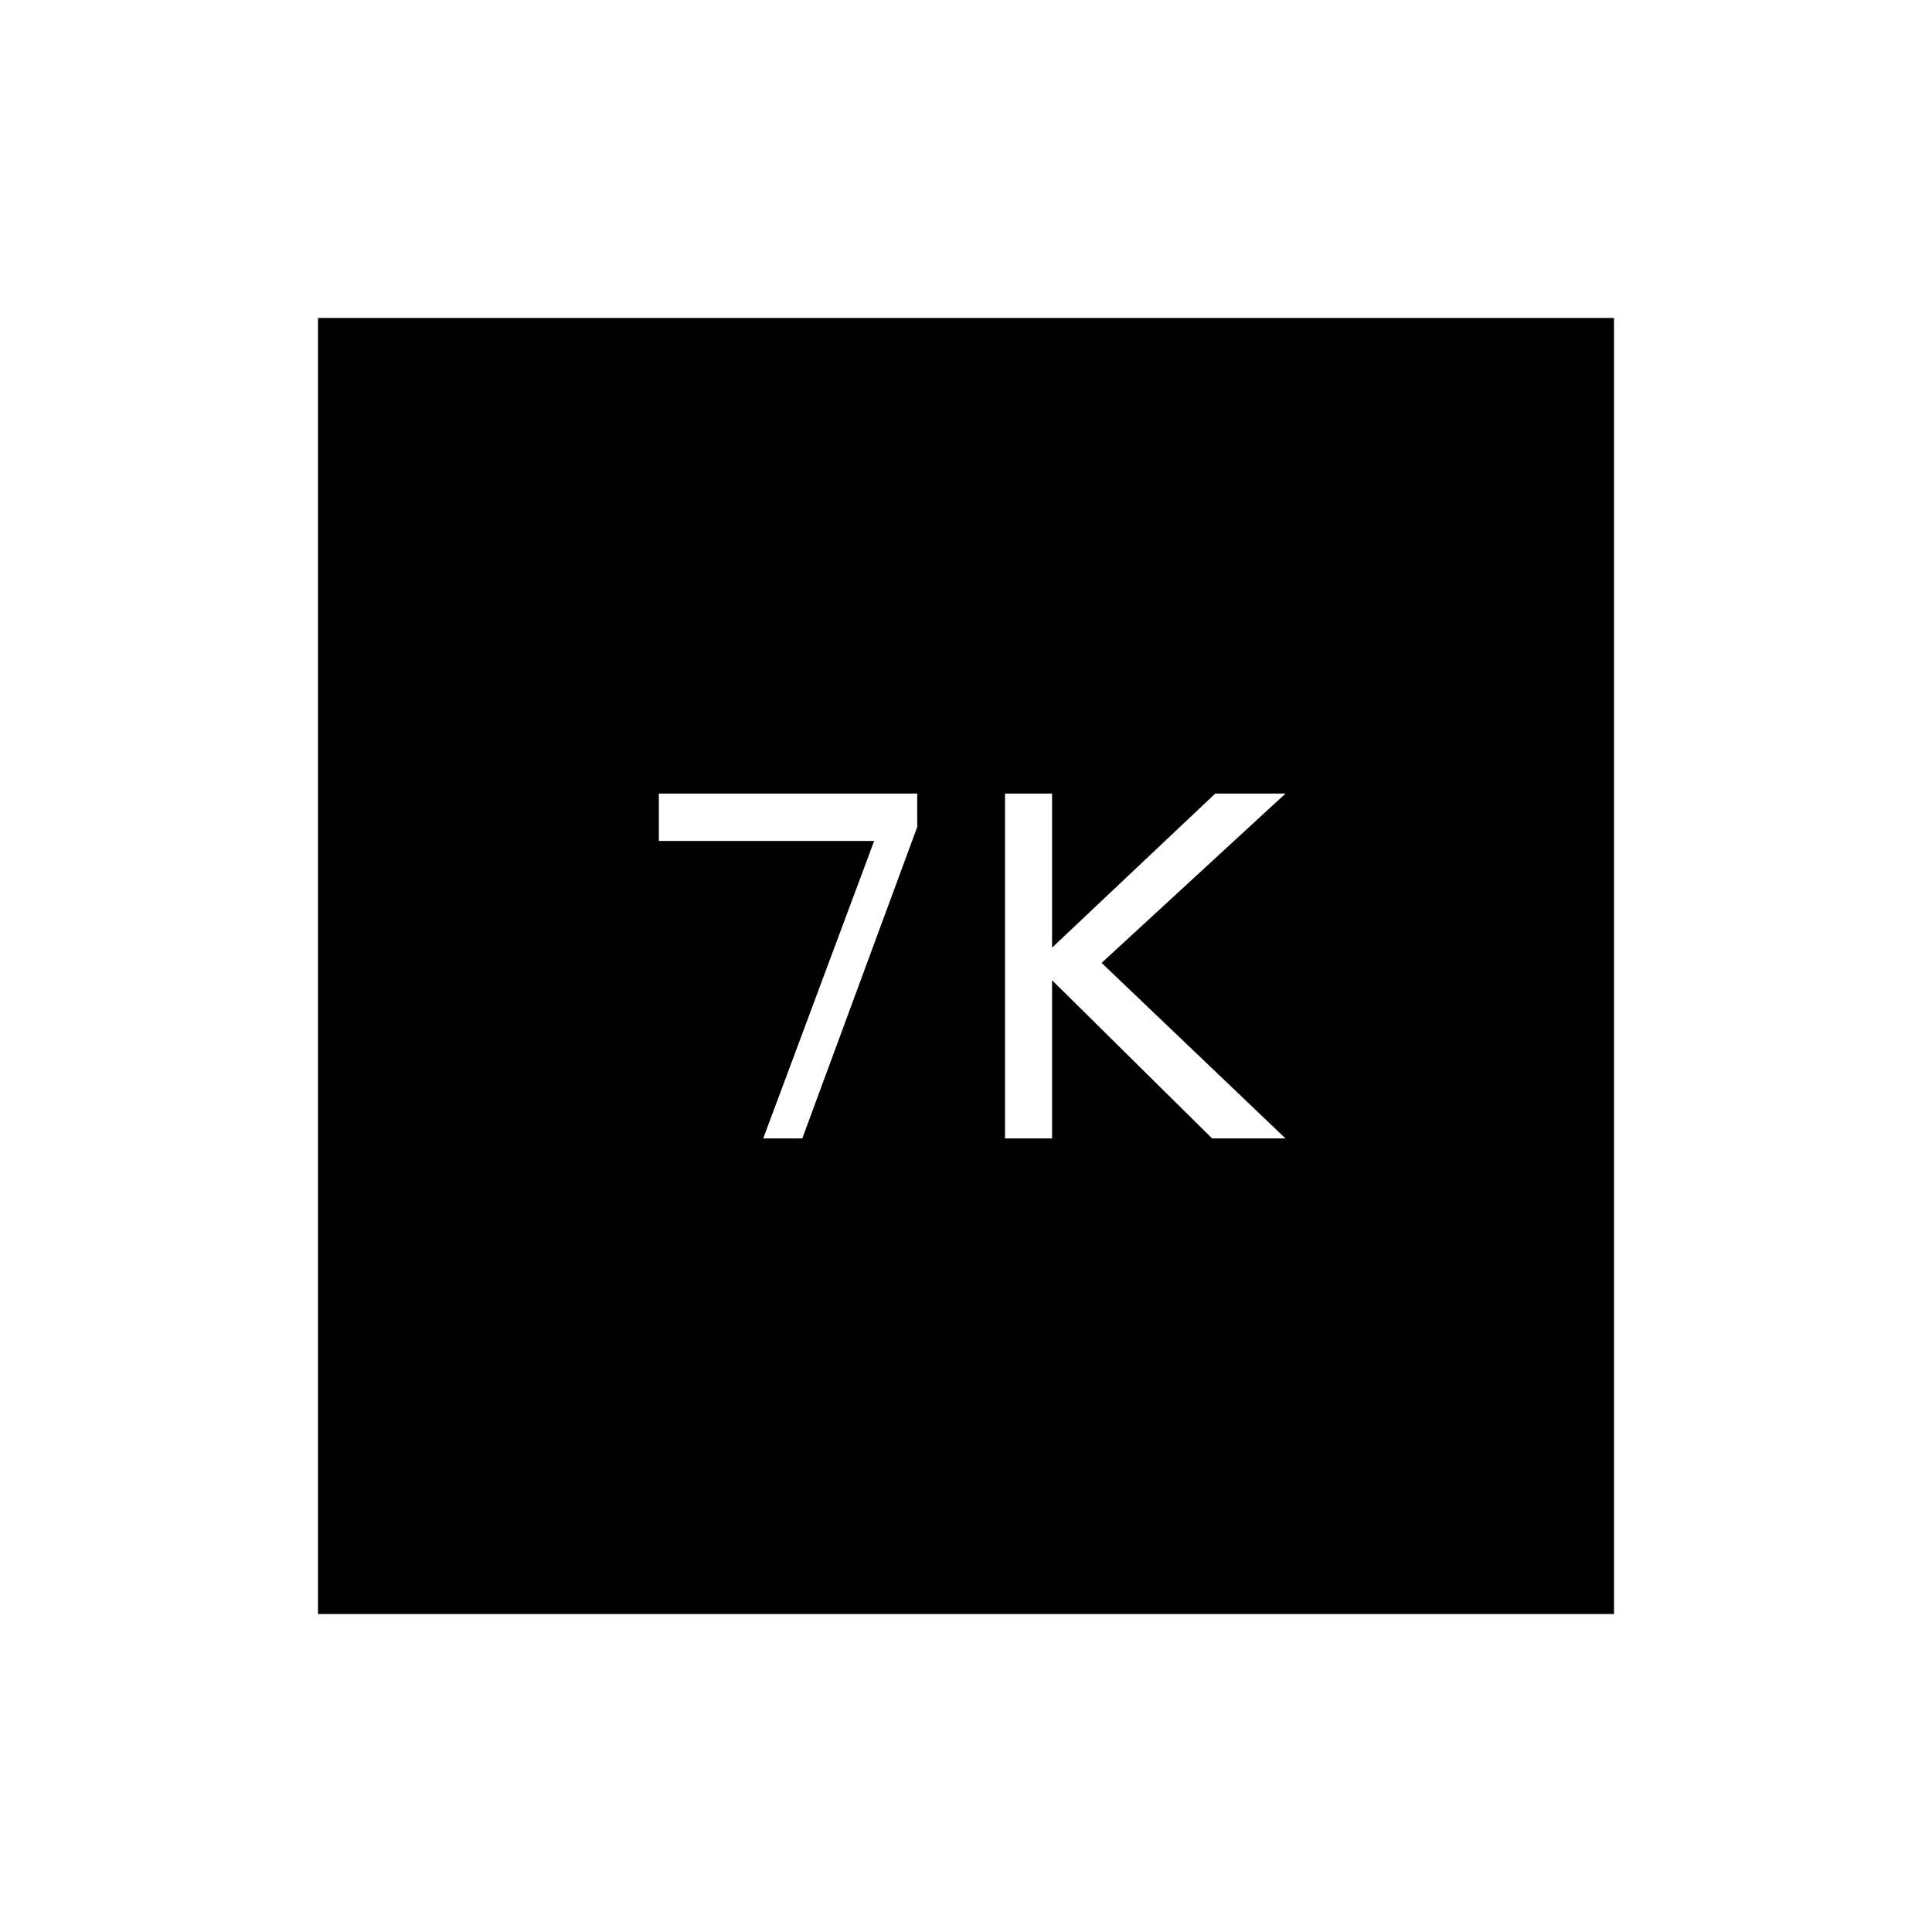 <svg xmlns="http://www.w3.org/2000/svg" height="20" viewBox="0 -960 960 960" width="20"><path d="M499.38-394.31h23.39v-78.61l79.54 78.61h36.46l-91.39-87.23 91.39-84.15h-34.92l-81.08 76.57v-76.57h-23.39v171.38Zm-120.15 0h19.42l57.12-154.77v-16.61H327.38v23.55h106.99l-55.14 147.83ZM158-158v-644h644v644H158Z"/></svg>